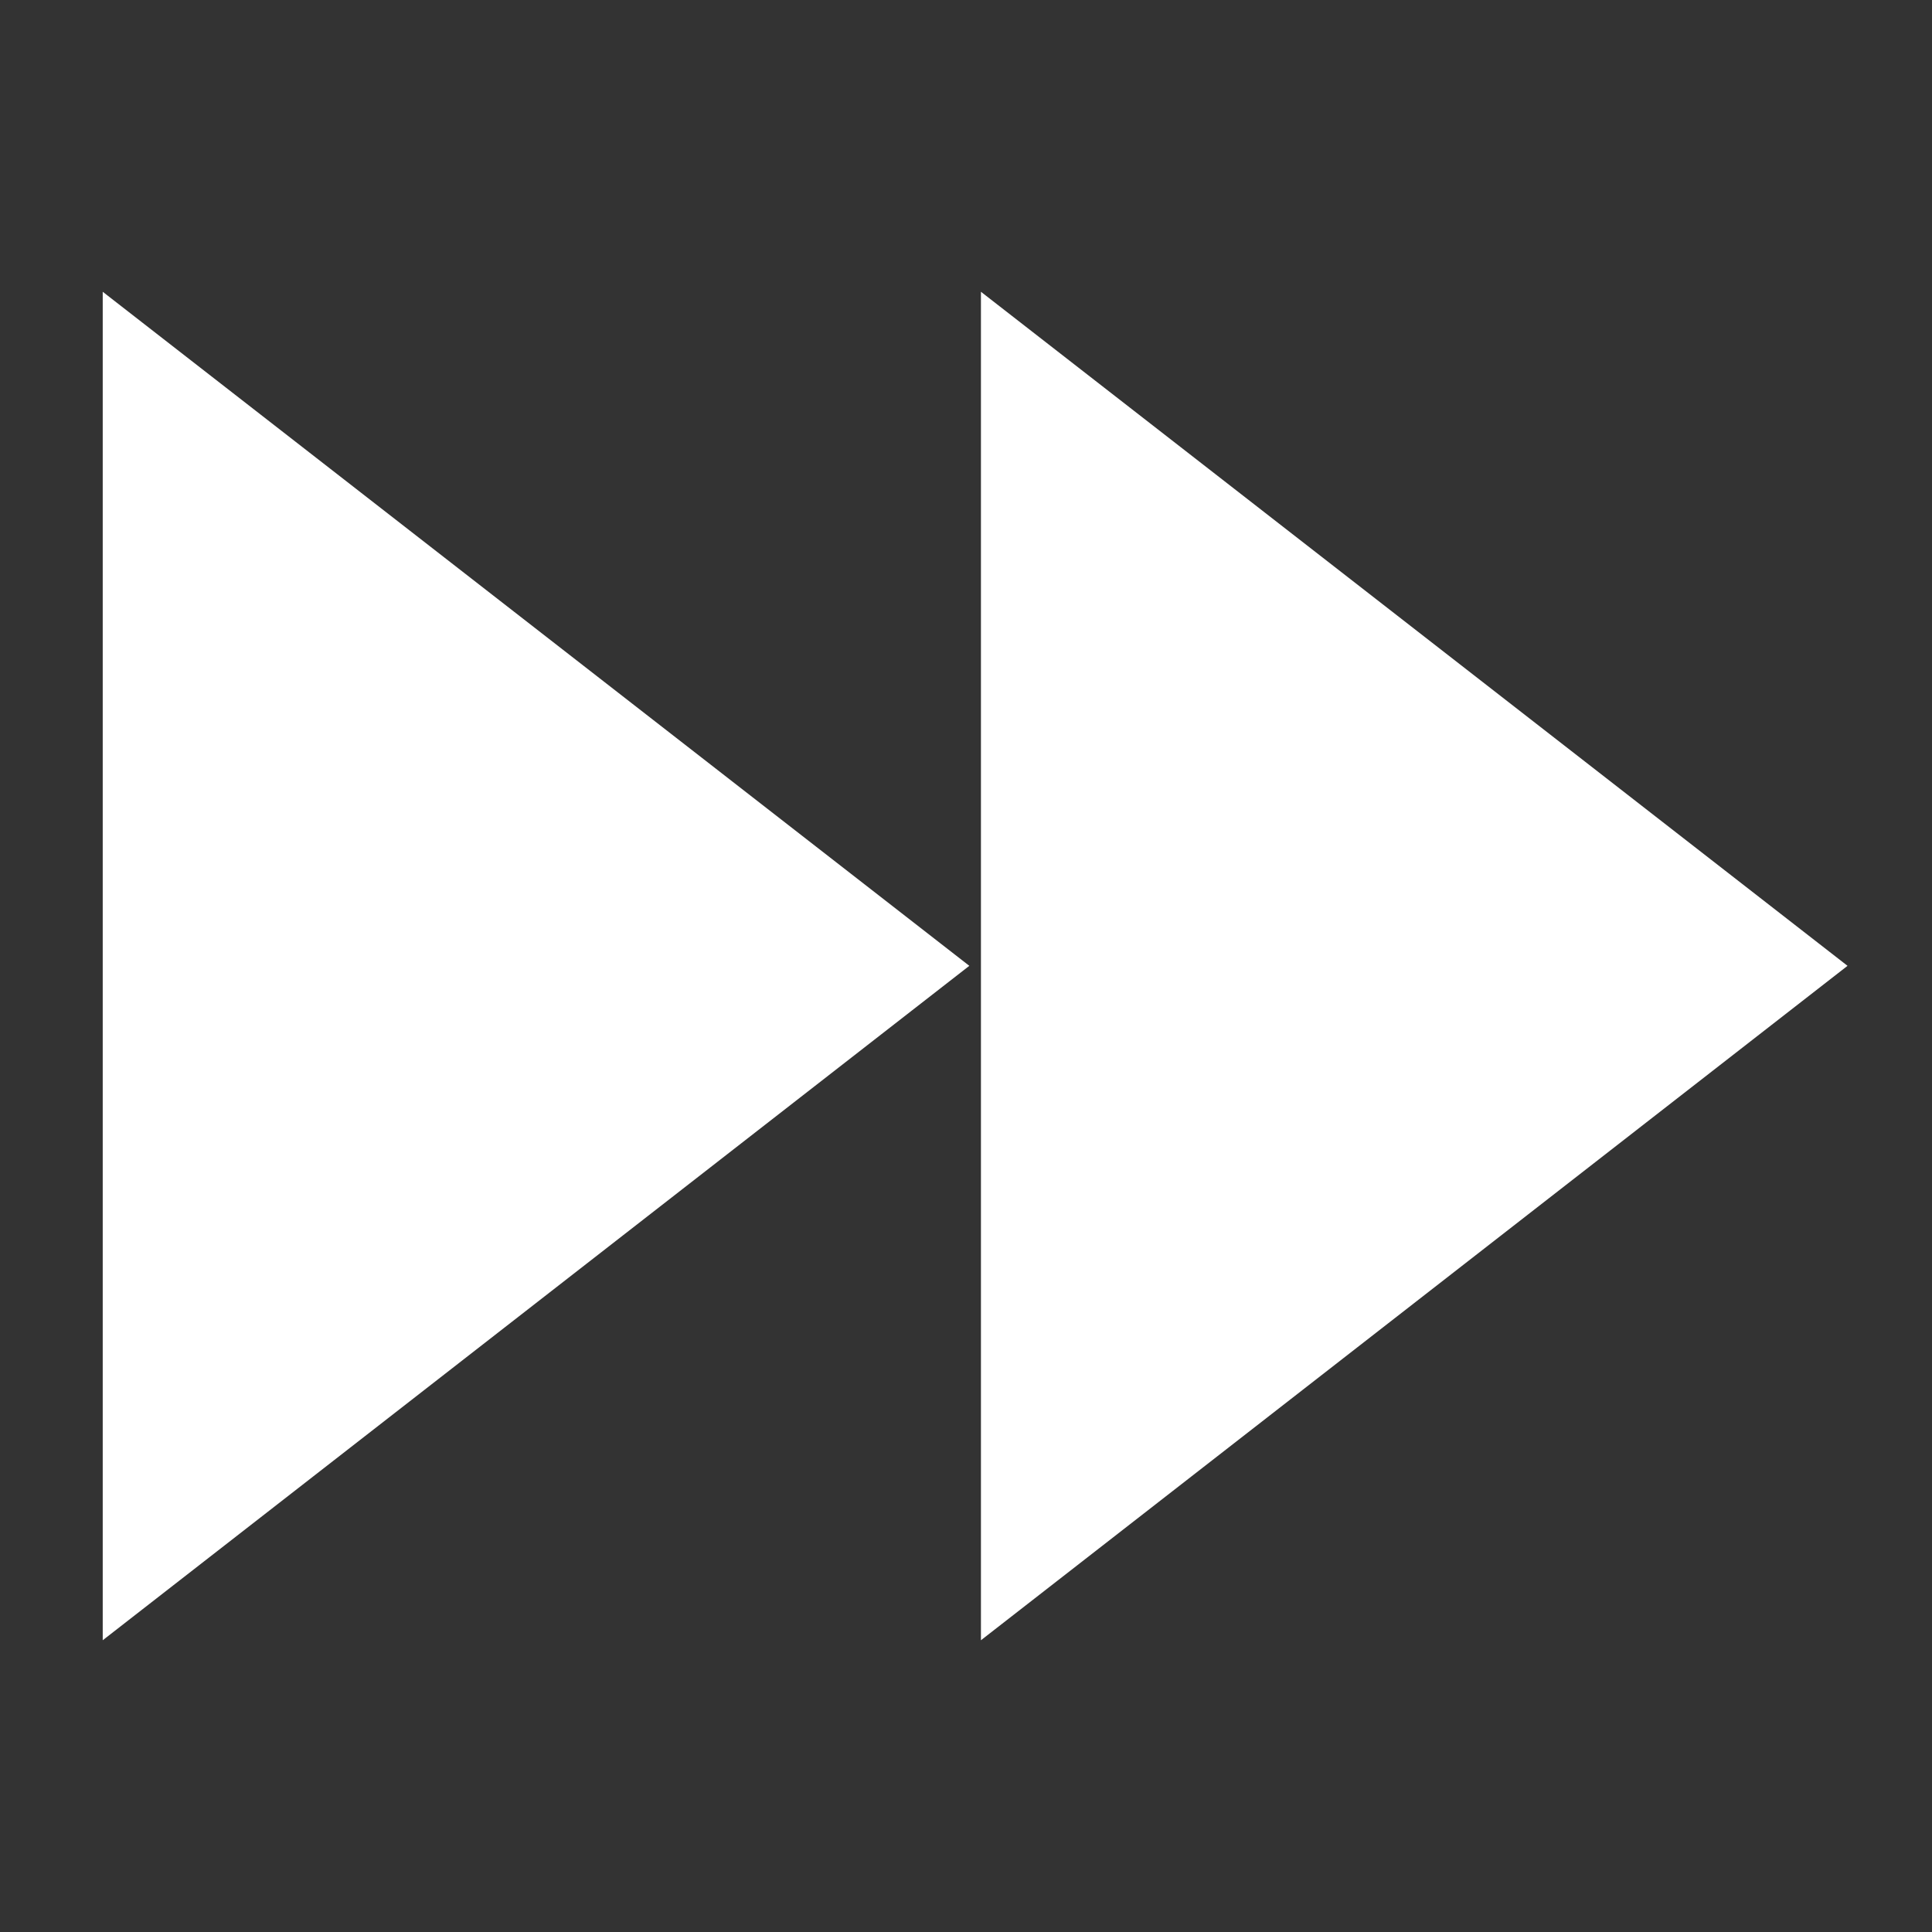 <svg xmlns="http://www.w3.org/2000/svg" xmlns:svg="http://www.w3.org/2000/svg" id="svg8" width="22" height="22" version="1.1" viewBox="0 0 5.821 5.821"><rect x="0" y="0" width="5.821" height="5.821" fill="#333333" stroke="none"/><g id="layer1"><path style="fill:#fff;fill-opacity:1;stroke:#fff;stroke-width:.175;stroke-linecap:butt;stroke-linejoin:miter;stroke-miterlimit:4;stroke-dasharray:none;stroke-opacity:1" id="path9653" d="M 0.397,1.058 2.778,2.91 0.397,4.763 Z"/><path style="fill:#fff;fill-opacity:1;stroke:#fff;stroke-width:.175;stroke-linecap:butt;stroke-linejoin:miter;stroke-miterlimit:4;stroke-dasharray:none;stroke-opacity:1" id="path9653-2" d="M 3.043,1.058 5.424,2.91 3.043,4.763 Z"/></g></svg>